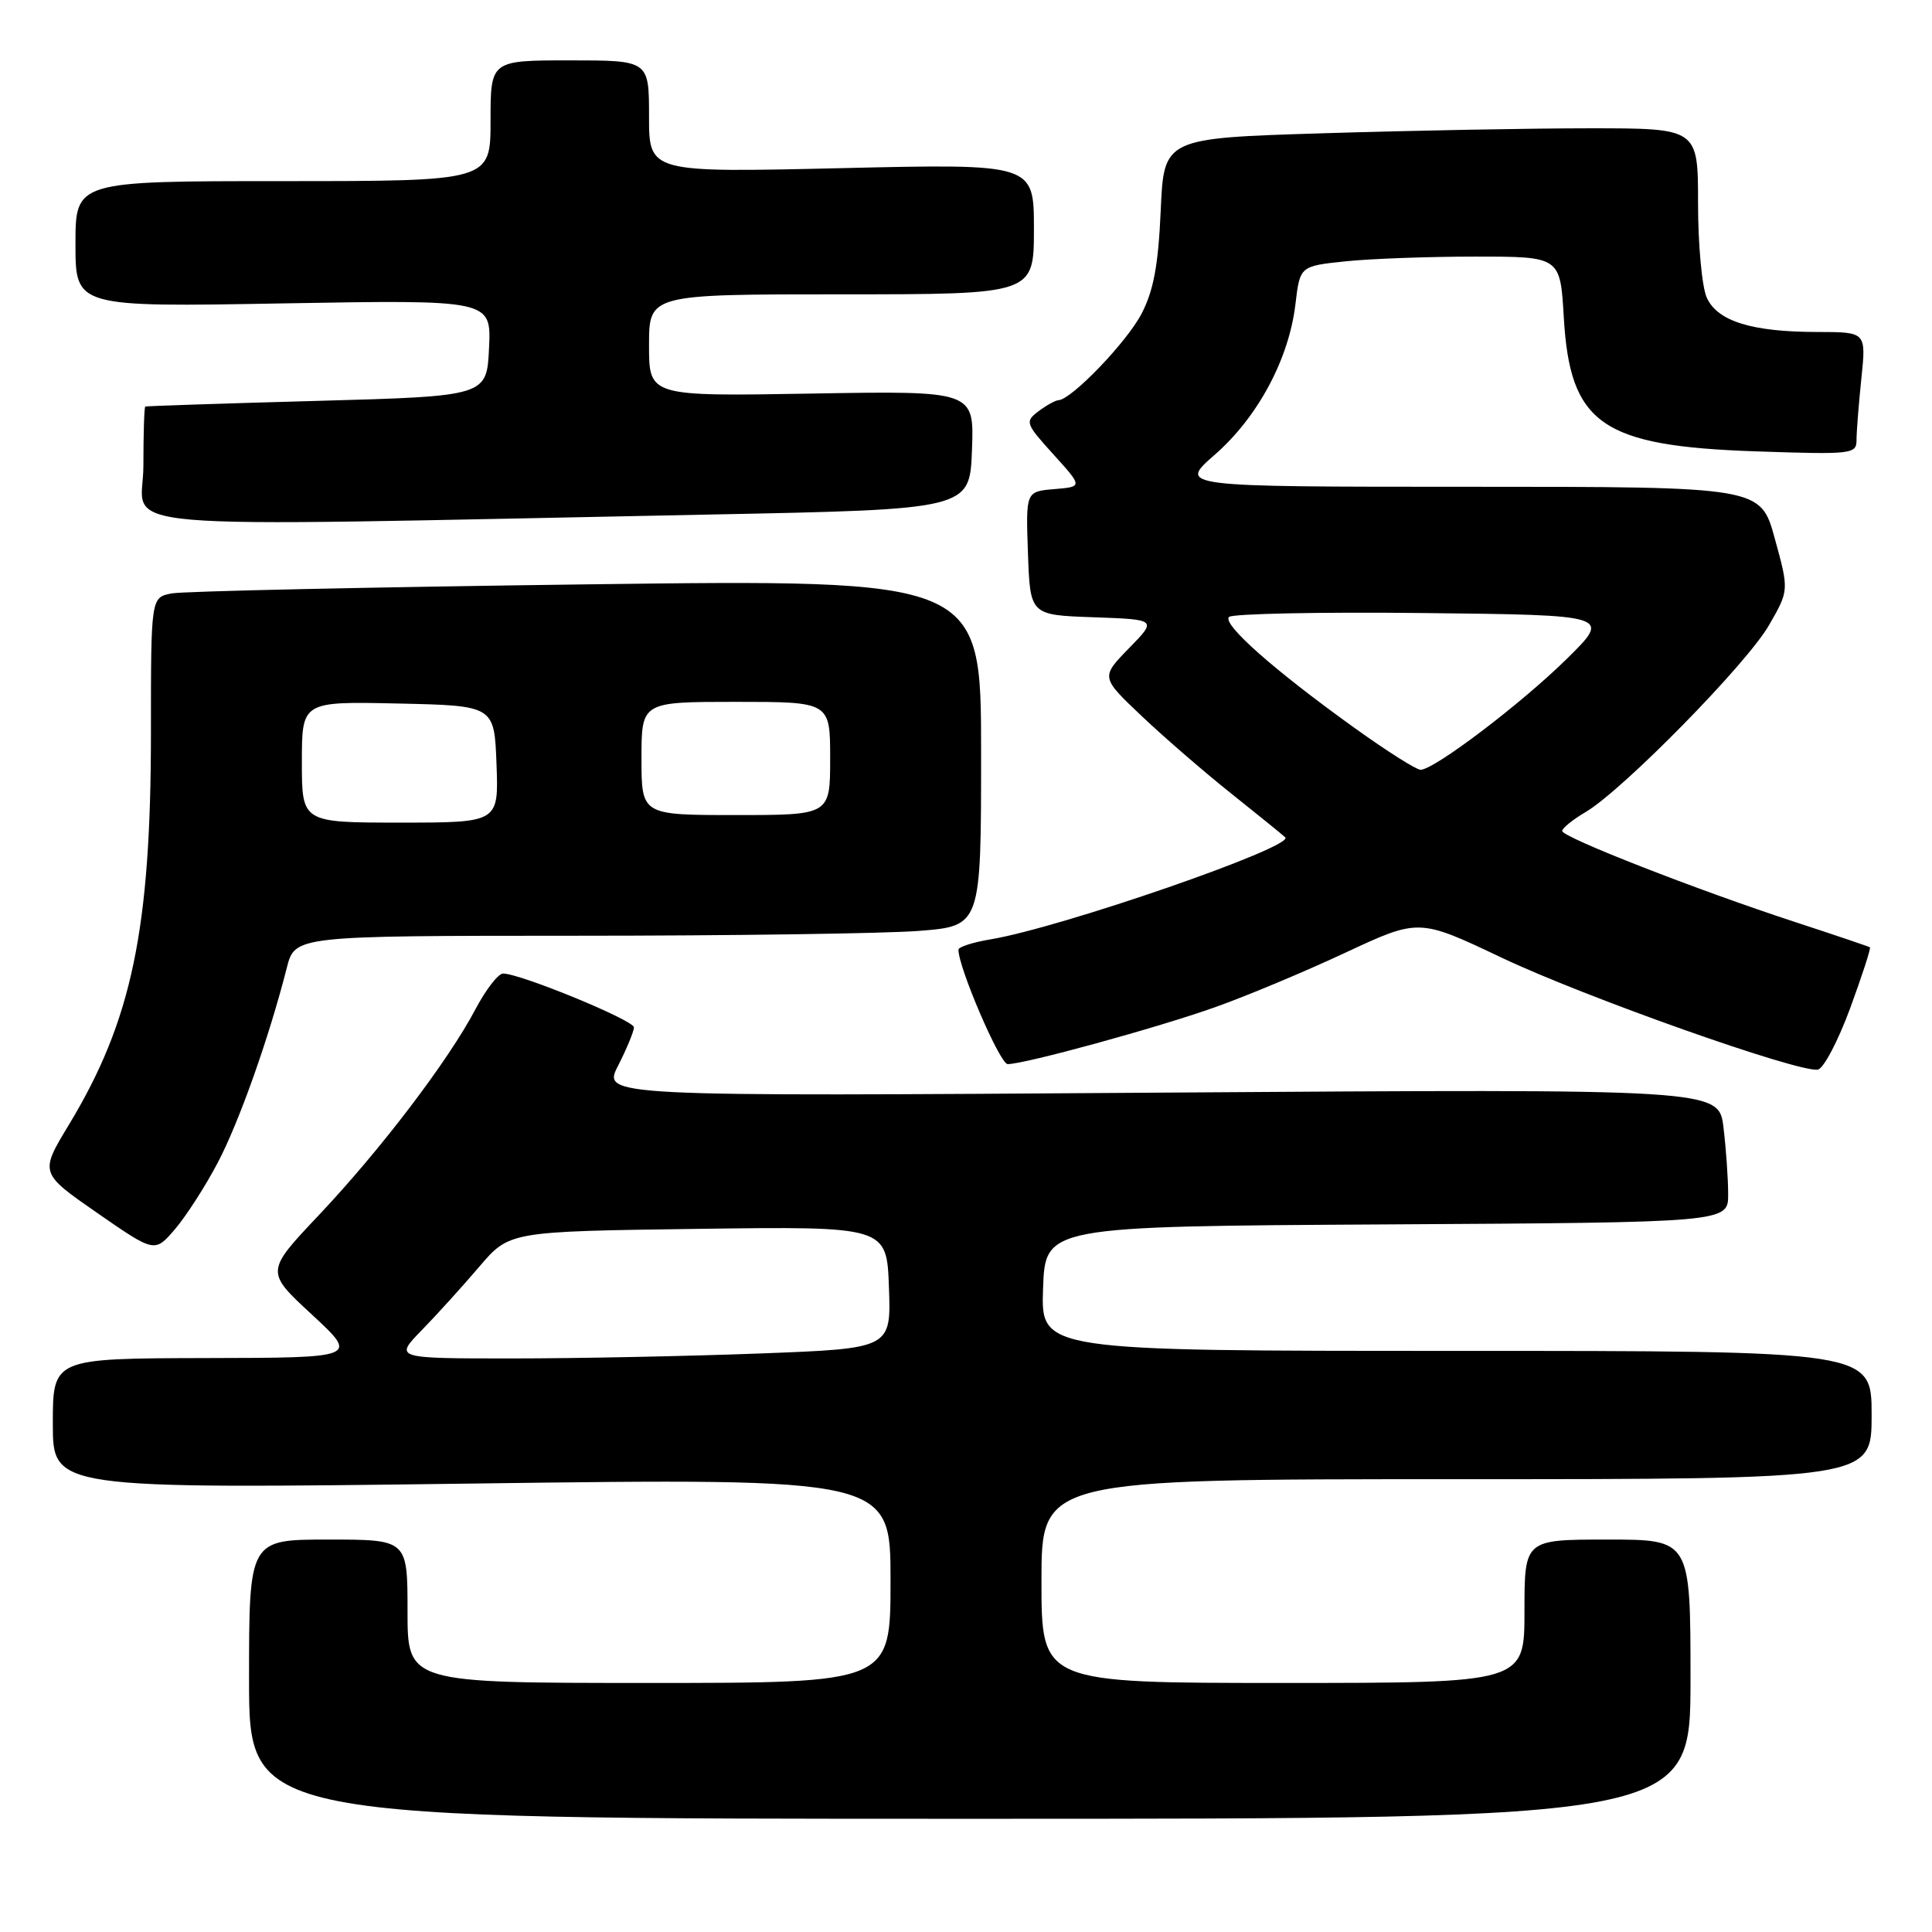 <?xml version="1.0" encoding="UTF-8" standalone="no"?>
<!DOCTYPE svg PUBLIC "-//W3C//DTD SVG 1.1//EN" "http://www.w3.org/Graphics/SVG/1.1/DTD/svg11.dtd" >
<svg xmlns="http://www.w3.org/2000/svg" xmlns:xlink="http://www.w3.org/1999/xlink" version="1.1" viewBox="0 0 256 256">
 <g >
 <path fill="currentColor"
d=" M 224.00 222.50 C 224.00 204.00 224.00 204.00 213.00 204.00 C 202.00 204.00 202.00 204.00 202.00 213.50 C 202.00 223.00 202.00 223.00 170.00 223.00 C 138.00 223.00 138.00 223.00 138.00 209.50 C 138.00 196.00 138.00 196.00 193.00 196.00 C 248.00 196.00 248.00 196.00 248.00 187.50 C 248.00 179.00 248.00 179.00 192.96 179.00 C 137.92 179.00 137.92 179.00 138.21 170.75 C 138.50 162.50 138.50 162.50 183.75 162.24 C 229.00 161.98 229.00 161.98 228.99 158.24 C 228.99 156.18 228.71 152.20 228.37 149.39 C 227.75 144.28 227.75 144.28 153.78 144.78 C 79.81 145.29 79.81 145.29 81.91 141.19 C 83.06 138.93 84.00 136.65 84.00 136.13 C 84.00 135.19 68.94 129.00 66.66 129.00 C 66.02 129.00 64.37 131.13 63.00 133.73 C 59.40 140.56 50.44 152.34 42.26 161.00 C 35.17 168.50 35.17 168.50 41.34 174.20 C 47.50 179.91 47.50 179.91 27.25 179.95 C 7.00 180.00 7.00 180.00 7.00 188.65 C 7.00 197.30 7.00 197.30 62.50 196.58 C 118.00 195.85 118.00 195.85 118.00 209.43 C 118.00 223.00 118.00 223.00 86.00 223.00 C 54.00 223.00 54.00 223.00 54.00 213.50 C 54.00 204.00 54.00 204.00 43.50 204.00 C 33.00 204.00 33.00 204.00 33.00 222.50 C 33.00 241.00 33.00 241.00 128.50 241.00 C 224.00 241.00 224.00 241.00 224.00 222.50 Z  M 28.82 154.12 C 31.65 148.78 35.65 137.49 38.00 128.25 C 39.08 124.00 39.08 124.00 76.29 123.99 C 96.75 123.99 117.21 123.70 121.75 123.35 C 130.00 122.70 130.00 122.70 130.00 99.73 C 130.00 76.76 130.00 76.76 77.75 77.43 C 49.01 77.80 24.26 78.34 22.75 78.63 C 20.00 79.16 20.00 79.16 20.00 96.95 C 20.00 123.16 17.48 135.23 9.12 149.05 C 5.26 155.43 5.26 155.43 12.88 160.72 C 20.50 166.00 20.50 166.00 23.18 162.88 C 24.65 161.16 27.19 157.22 28.82 154.12 Z  M 245.15 133.61 C 246.74 129.27 247.93 125.63 247.77 125.52 C 247.62 125.42 243.20 123.92 237.94 122.20 C 224.93 117.95 207.00 110.94 207.00 110.11 C 207.00 109.74 208.40 108.60 210.12 107.59 C 215.05 104.67 231.45 87.97 234.39 82.86 C 237.06 78.23 237.06 78.23 235.17 71.36 C 233.29 64.50 233.29 64.50 194.70 64.50 C 156.10 64.50 156.10 64.50 160.99 60.23 C 166.67 55.26 170.79 47.57 171.65 40.32 C 172.25 35.26 172.25 35.26 178.27 34.63 C 181.58 34.28 189.34 34.00 195.52 34.00 C 206.74 34.00 206.74 34.00 207.21 42.04 C 208.03 56.20 212.20 59.11 232.70 59.81 C 245.45 60.24 246.00 60.18 246.00 58.28 C 246.00 57.19 246.29 53.53 246.64 50.15 C 247.28 44.00 247.28 44.00 240.89 43.99 C 232.14 43.99 227.59 42.58 226.16 39.45 C 225.52 38.05 225.00 32.43 225.00 26.95 C 225.00 17.00 225.00 17.00 210.66 17.00 C 202.77 17.00 186.85 17.30 175.27 17.66 C 154.22 18.31 154.22 18.31 153.80 27.91 C 153.48 35.13 152.86 38.50 151.26 41.57 C 149.31 45.33 141.97 52.96 140.25 53.03 C 139.84 53.05 138.65 53.71 137.60 54.50 C 135.79 55.87 135.87 56.11 139.59 60.22 C 143.47 64.50 143.47 64.50 139.69 64.81 C 135.92 65.13 135.92 65.13 136.21 73.31 C 136.50 81.50 136.50 81.50 144.91 81.79 C 153.32 82.09 153.32 82.09 149.58 85.91 C 145.85 89.74 145.85 89.74 151.33 94.93 C 154.34 97.78 159.67 102.38 163.16 105.16 C 166.64 107.94 169.86 110.54 170.30 110.95 C 171.61 112.18 140.62 122.91 131.25 124.47 C 128.91 124.86 127.00 125.47 127.00 125.84 C 126.98 128.18 132.50 141.00 133.52 141.00 C 135.80 141.00 153.37 136.18 161.00 133.46 C 165.13 132.00 172.89 128.75 178.26 126.24 C 188.01 121.69 188.01 121.69 198.96 126.89 C 209.95 132.11 238.31 142.15 240.87 141.73 C 241.63 141.60 243.55 137.95 245.15 133.61 Z  M 94.00 68.18 C 128.50 67.50 128.50 67.50 128.79 59.64 C 129.09 51.78 129.09 51.78 107.54 52.15 C 86.00 52.52 86.00 52.52 86.00 45.76 C 86.00 39.00 86.00 39.00 111.50 39.00 C 137.00 39.00 137.00 39.00 137.00 30.34 C 137.00 21.69 137.00 21.69 111.50 22.28 C 86.00 22.87 86.00 22.87 86.00 15.43 C 86.00 8.00 86.00 8.00 75.50 8.00 C 65.00 8.00 65.00 8.00 65.00 16.00 C 65.00 24.00 65.00 24.00 37.50 24.00 C 10.00 24.00 10.00 24.00 10.00 32.34 C 10.00 40.69 10.00 40.69 37.55 40.20 C 65.10 39.72 65.10 39.72 64.80 46.11 C 64.50 52.50 64.50 52.50 42.00 53.12 C 29.62 53.46 19.39 53.80 19.25 53.87 C 19.11 53.94 19.00 57.49 19.00 61.75 C 19.00 70.50 11.01 69.82 94.00 68.18 Z  M 55.89 176.25 C 57.90 174.19 61.33 170.40 63.52 167.83 C 67.50 163.17 67.50 163.17 92.50 162.83 C 117.50 162.50 117.50 162.50 117.79 170.59 C 118.08 178.68 118.08 178.68 100.79 179.34 C 91.28 179.70 76.47 180.00 67.87 180.00 C 52.24 180.00 52.24 180.00 55.89 176.25 Z  M 40.00 100.97 C 40.00 92.94 40.00 92.94 52.75 93.22 C 65.50 93.50 65.50 93.50 65.79 101.25 C 66.08 109.00 66.08 109.00 53.04 109.00 C 40.00 109.00 40.00 109.00 40.00 100.97 Z  M 85.00 100.50 C 85.00 93.00 85.00 93.00 97.50 93.00 C 110.00 93.00 110.00 93.00 110.00 100.50 C 110.00 108.00 110.00 108.00 97.50 108.00 C 85.00 108.00 85.00 108.00 85.00 100.50 Z  M 179.52 96.48 C 168.86 88.84 161.91 82.69 162.85 81.75 C 163.28 81.32 174.86 81.08 188.57 81.23 C 213.50 81.50 213.50 81.50 207.60 87.31 C 201.52 93.29 190.03 102.00 188.23 102.00 C 187.67 102.00 183.75 99.52 179.52 96.48 Z "/>
</g>
</svg>